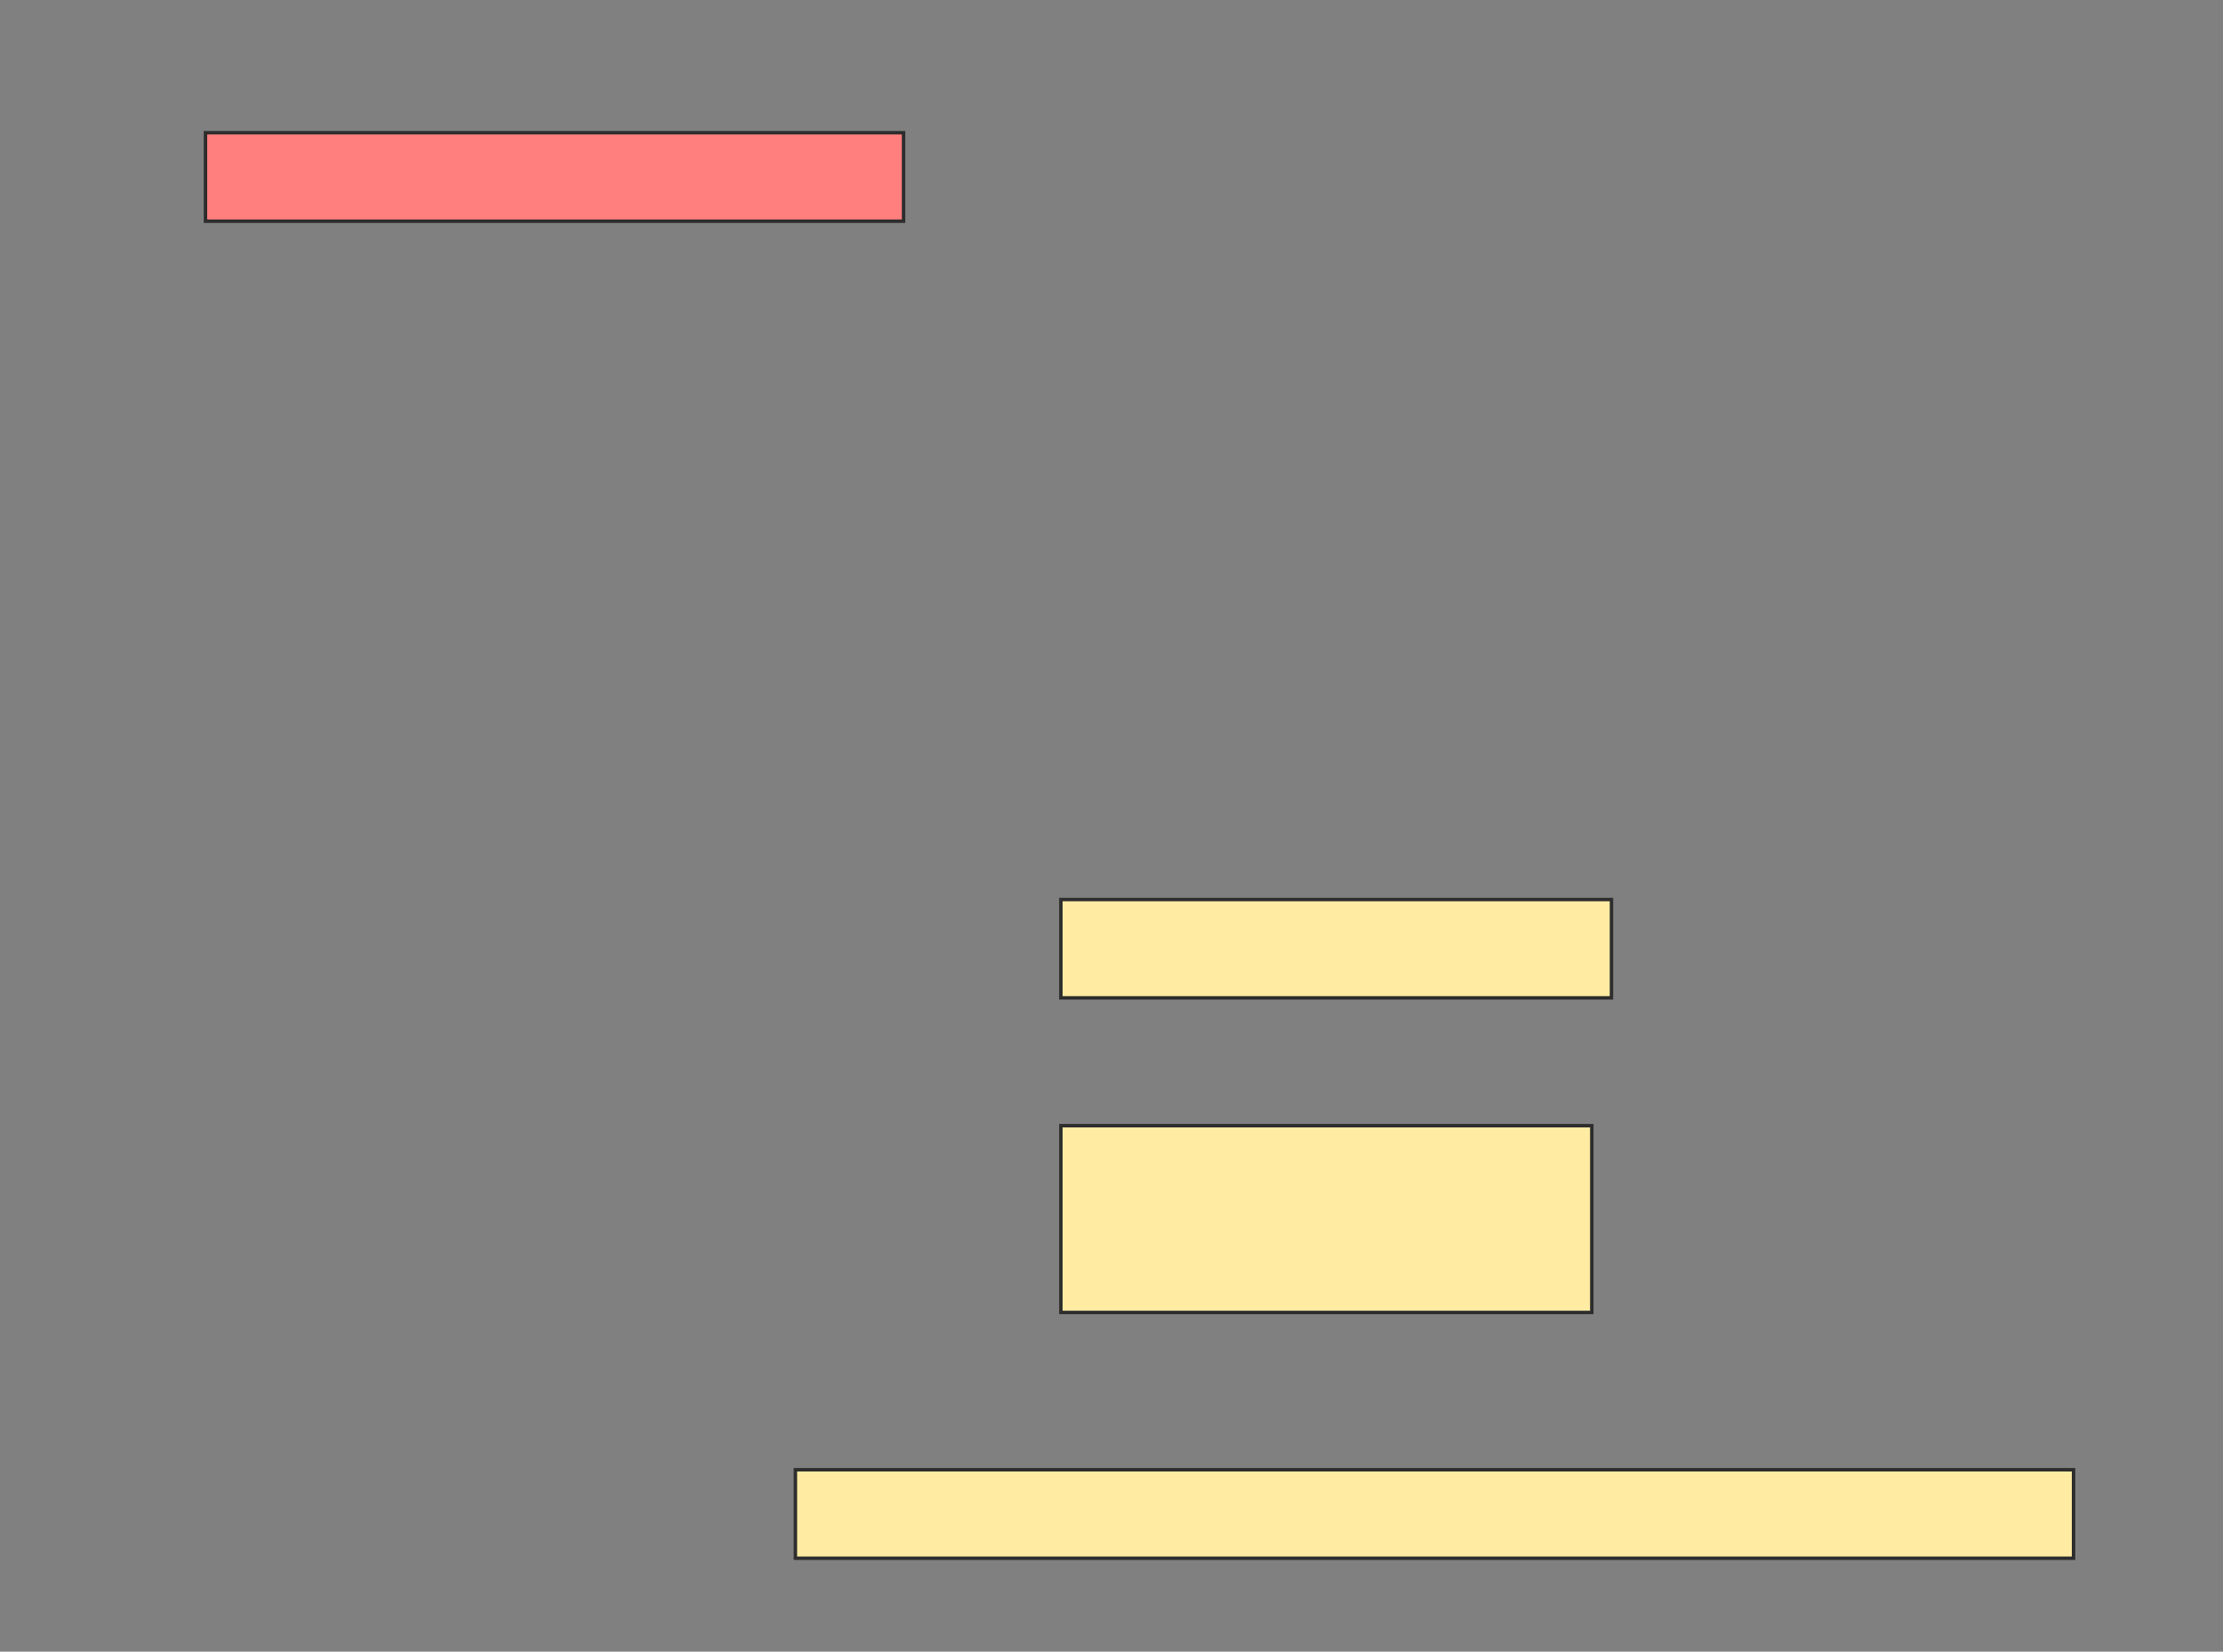 <svg height="480" width="646" xmlns="http://www.w3.org/2000/svg">
 <rect width="100%" height="100%" fill="#808080" stroke="none"/>
 <!-- Created with Image Occlusion Enhanced -->
 <g>
  <title>Labels</title>
 </g>
 <g>
  <title>Masks</title>
  <rect class="qshape" fill="#FF7E7E" height="25.714" id="8a97ba4ce17f4bf6b4f8a36b02f85173-ao-1" stroke="#2D2D2D" width="202.857" x="59.714" y="38.571"/>
  <rect fill="#FFEBA2" height="28.571" id="8a97ba4ce17f4bf6b4f8a36b02f85173-ao-2" stroke="#2D2D2D" width="160" x="308.286" y="261.429"/>
  <rect fill="#FFEBA2" height="54.286" id="8a97ba4ce17f4bf6b4f8a36b02f85173-ao-3" stroke="#2D2D2D" width="154.286" x="308.286" y="327.143"/>
  <rect fill="#FFEBA2" height="25.714" id="8a97ba4ce17f4bf6b4f8a36b02f85173-ao-4" stroke="#2D2D2D" width="371.429" x="231.143" y="427.143"/>
 </g>
</svg>